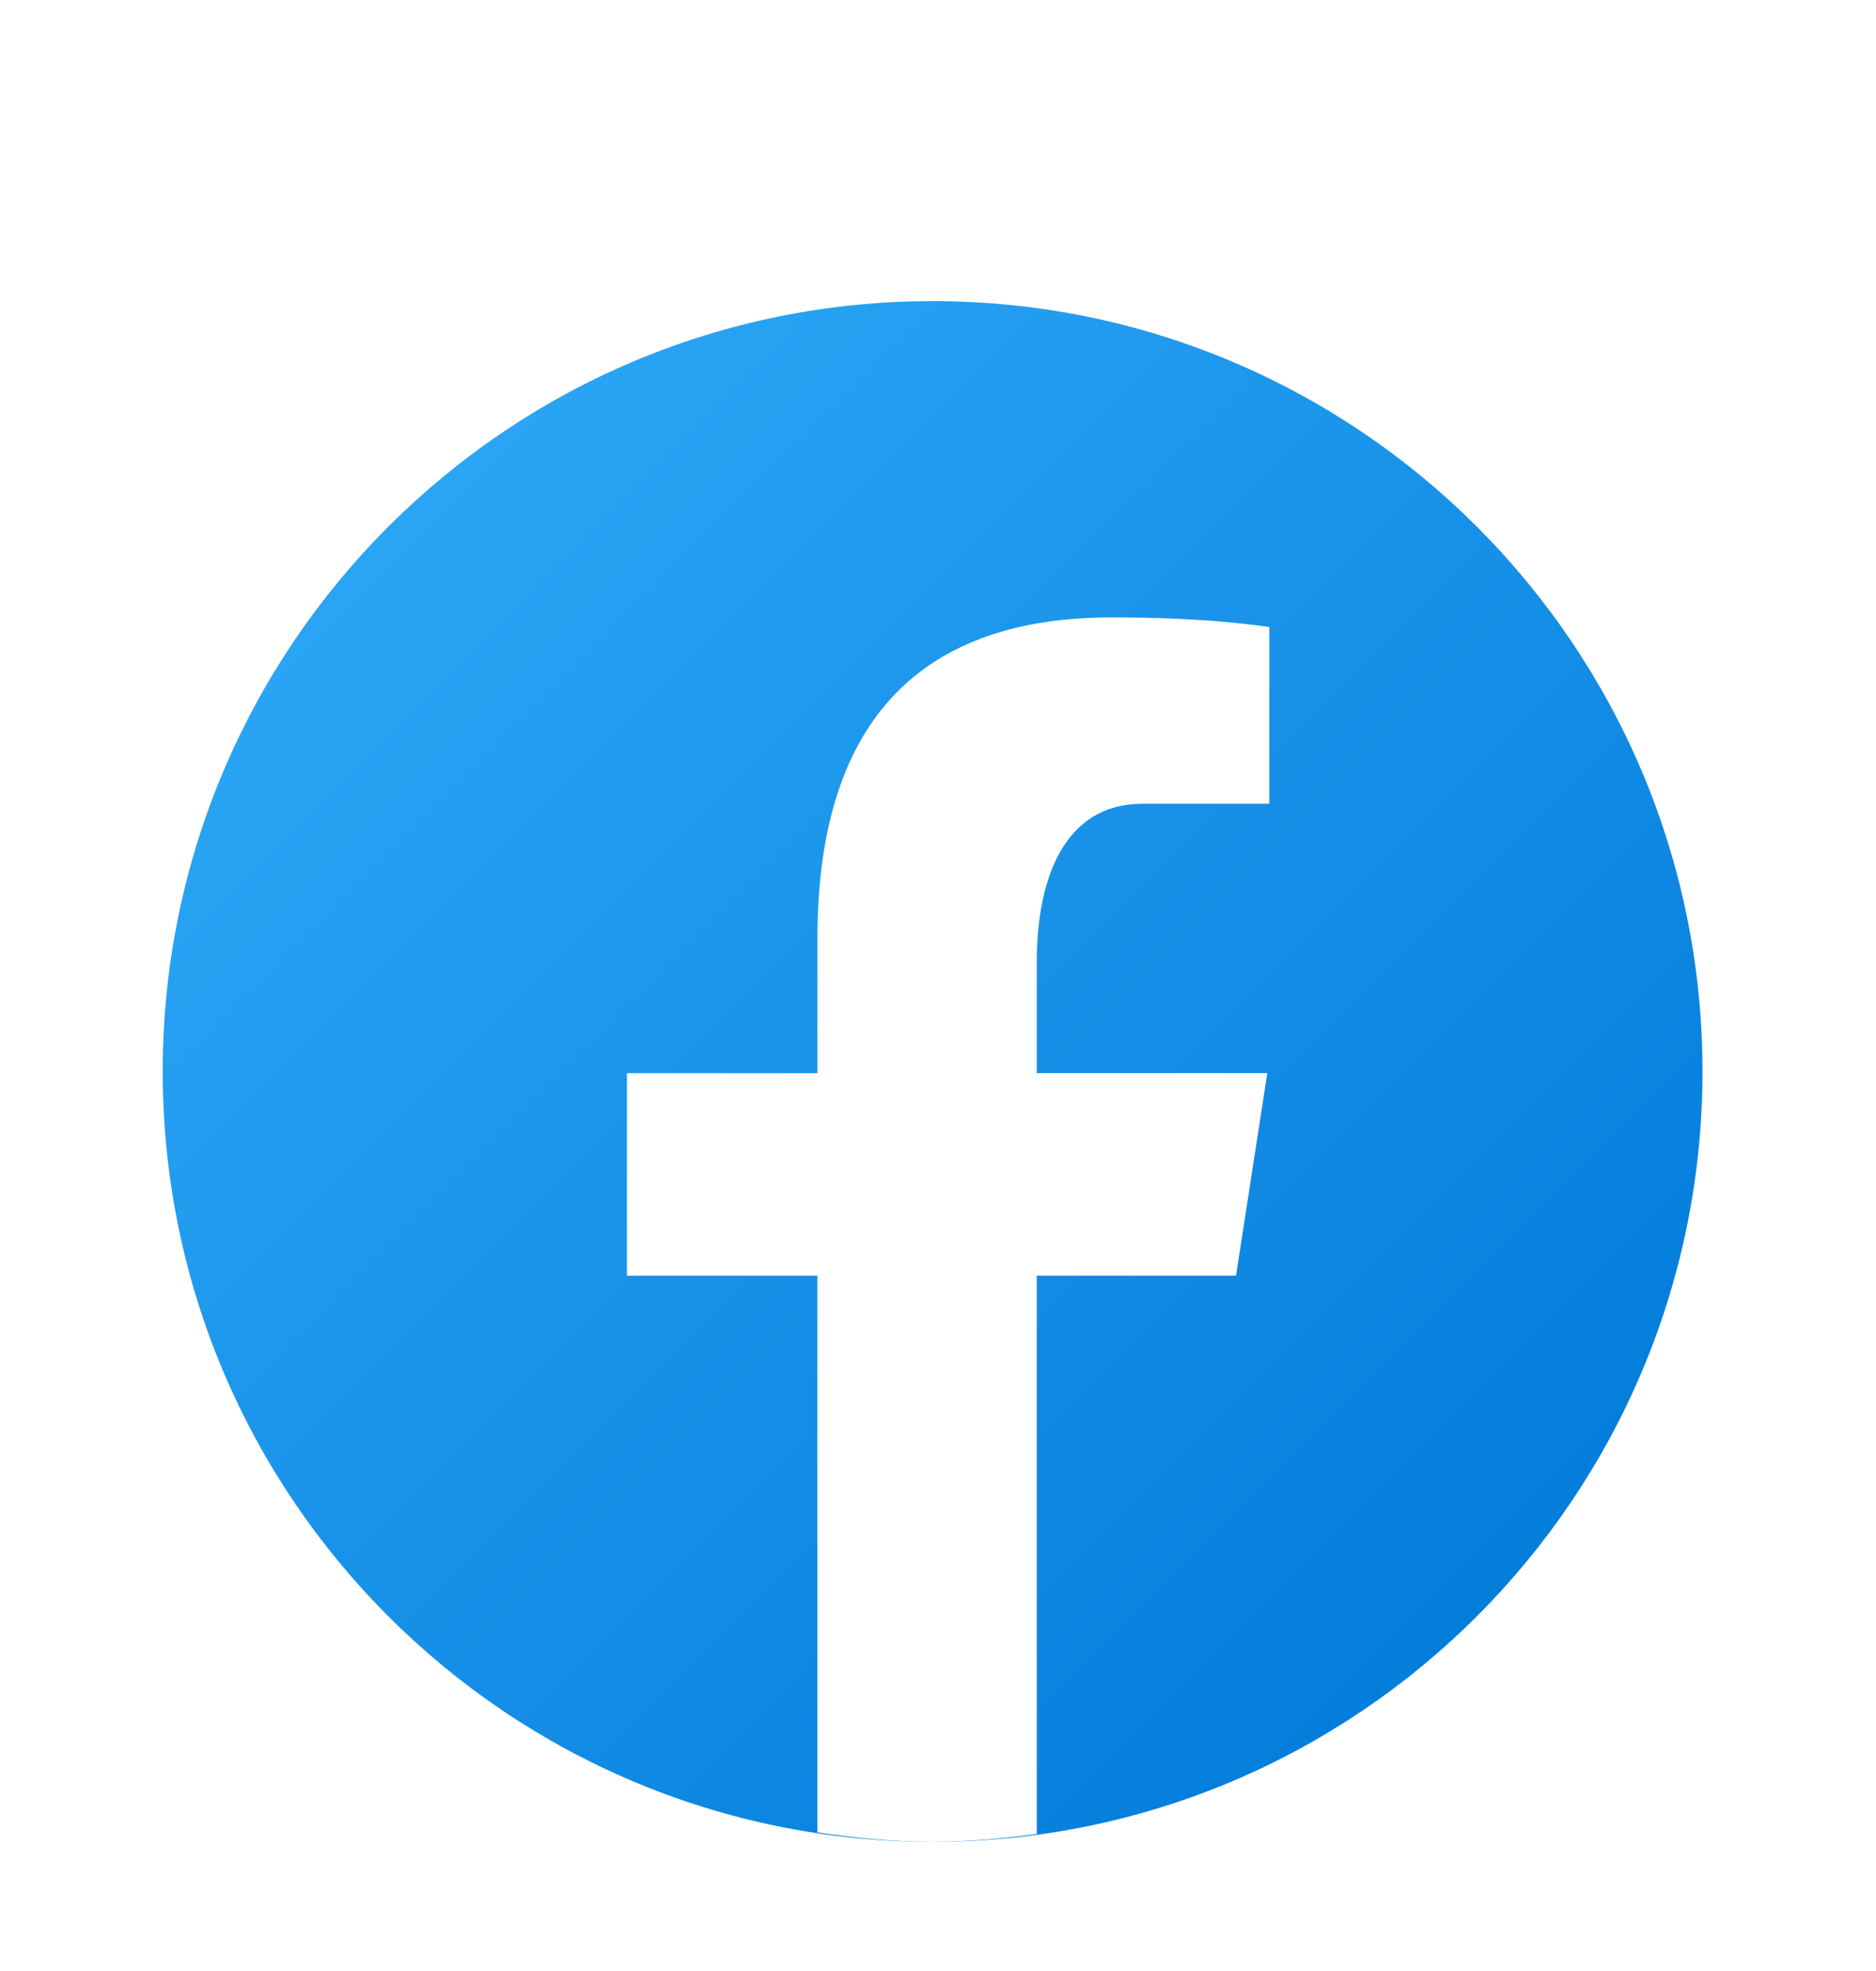 <svg width="60" height="63" viewBox="0 0 60 63" fill="none" xmlns="http://www.w3.org/2000/svg">
<g filter="url(#filter0_d_8_24)">
<path d="M29.827 5.812C16.227 5.812 5.204 16.836 5.204 30.435C5.204 44.034 16.227 55.058 29.827 55.058C43.426 55.058 54.45 44.034 54.45 30.435C54.45 16.836 43.426 5.812 29.827 5.812Z" fill="url(#paint0_linear_8_24)"/>
<path d="M33.159 36.962H39.532L40.532 30.488H33.159V26.95C33.159 24.261 34.038 21.876 36.553 21.876H40.595V16.228C39.885 16.132 38.383 15.922 35.545 15.922C29.618 15.922 26.144 19.052 26.144 26.183V30.489H20.051V36.963H26.143V54.755C27.349 54.935 28.572 55.058 29.826 55.058C30.96 55.058 32.067 54.955 33.159 54.807V36.962Z" fill="white"/>
</g>
<defs>
<filter id="filter0_d_8_24" x="-3.534" y="0.887" width="66.72" height="66.72" filterUnits="userSpaceOnUse" color-interpolation-filters="sRGB">
<feFlood flood-opacity="0" result="BackgroundImageFix"/>
<feColorMatrix in="SourceAlpha" type="matrix" values="0 0 0 0 0 0 0 0 0 0 0 0 0 0 0 0 0 0 127 0" result="hardAlpha"/>
<feOffset dy="3.813"/>
<feGaussianBlur stdDeviation="1.906"/>
<feComposite in2="hardAlpha" operator="out"/>
<feColorMatrix type="matrix" values="0 0 0 0 0 0 0 0 0 0 0 0 0 0 0 0 0 0 0.25 0"/>
<feBlend mode="normal" in2="BackgroundImageFix" result="effect1_dropShadow_8_24"/>
<feBlend mode="normal" in="SourceGraphic" in2="effect1_dropShadow_8_24" result="shape"/>
</filter>
<linearGradient id="paint0_linear_8_24" x1="12.582" y1="13.19" x2="50.282" y2="50.891" gradientUnits="userSpaceOnUse">
<stop stop-color="#2AA4F4"/>
<stop offset="1" stop-color="#007AD9"/>
</linearGradient>
</defs>
</svg>
